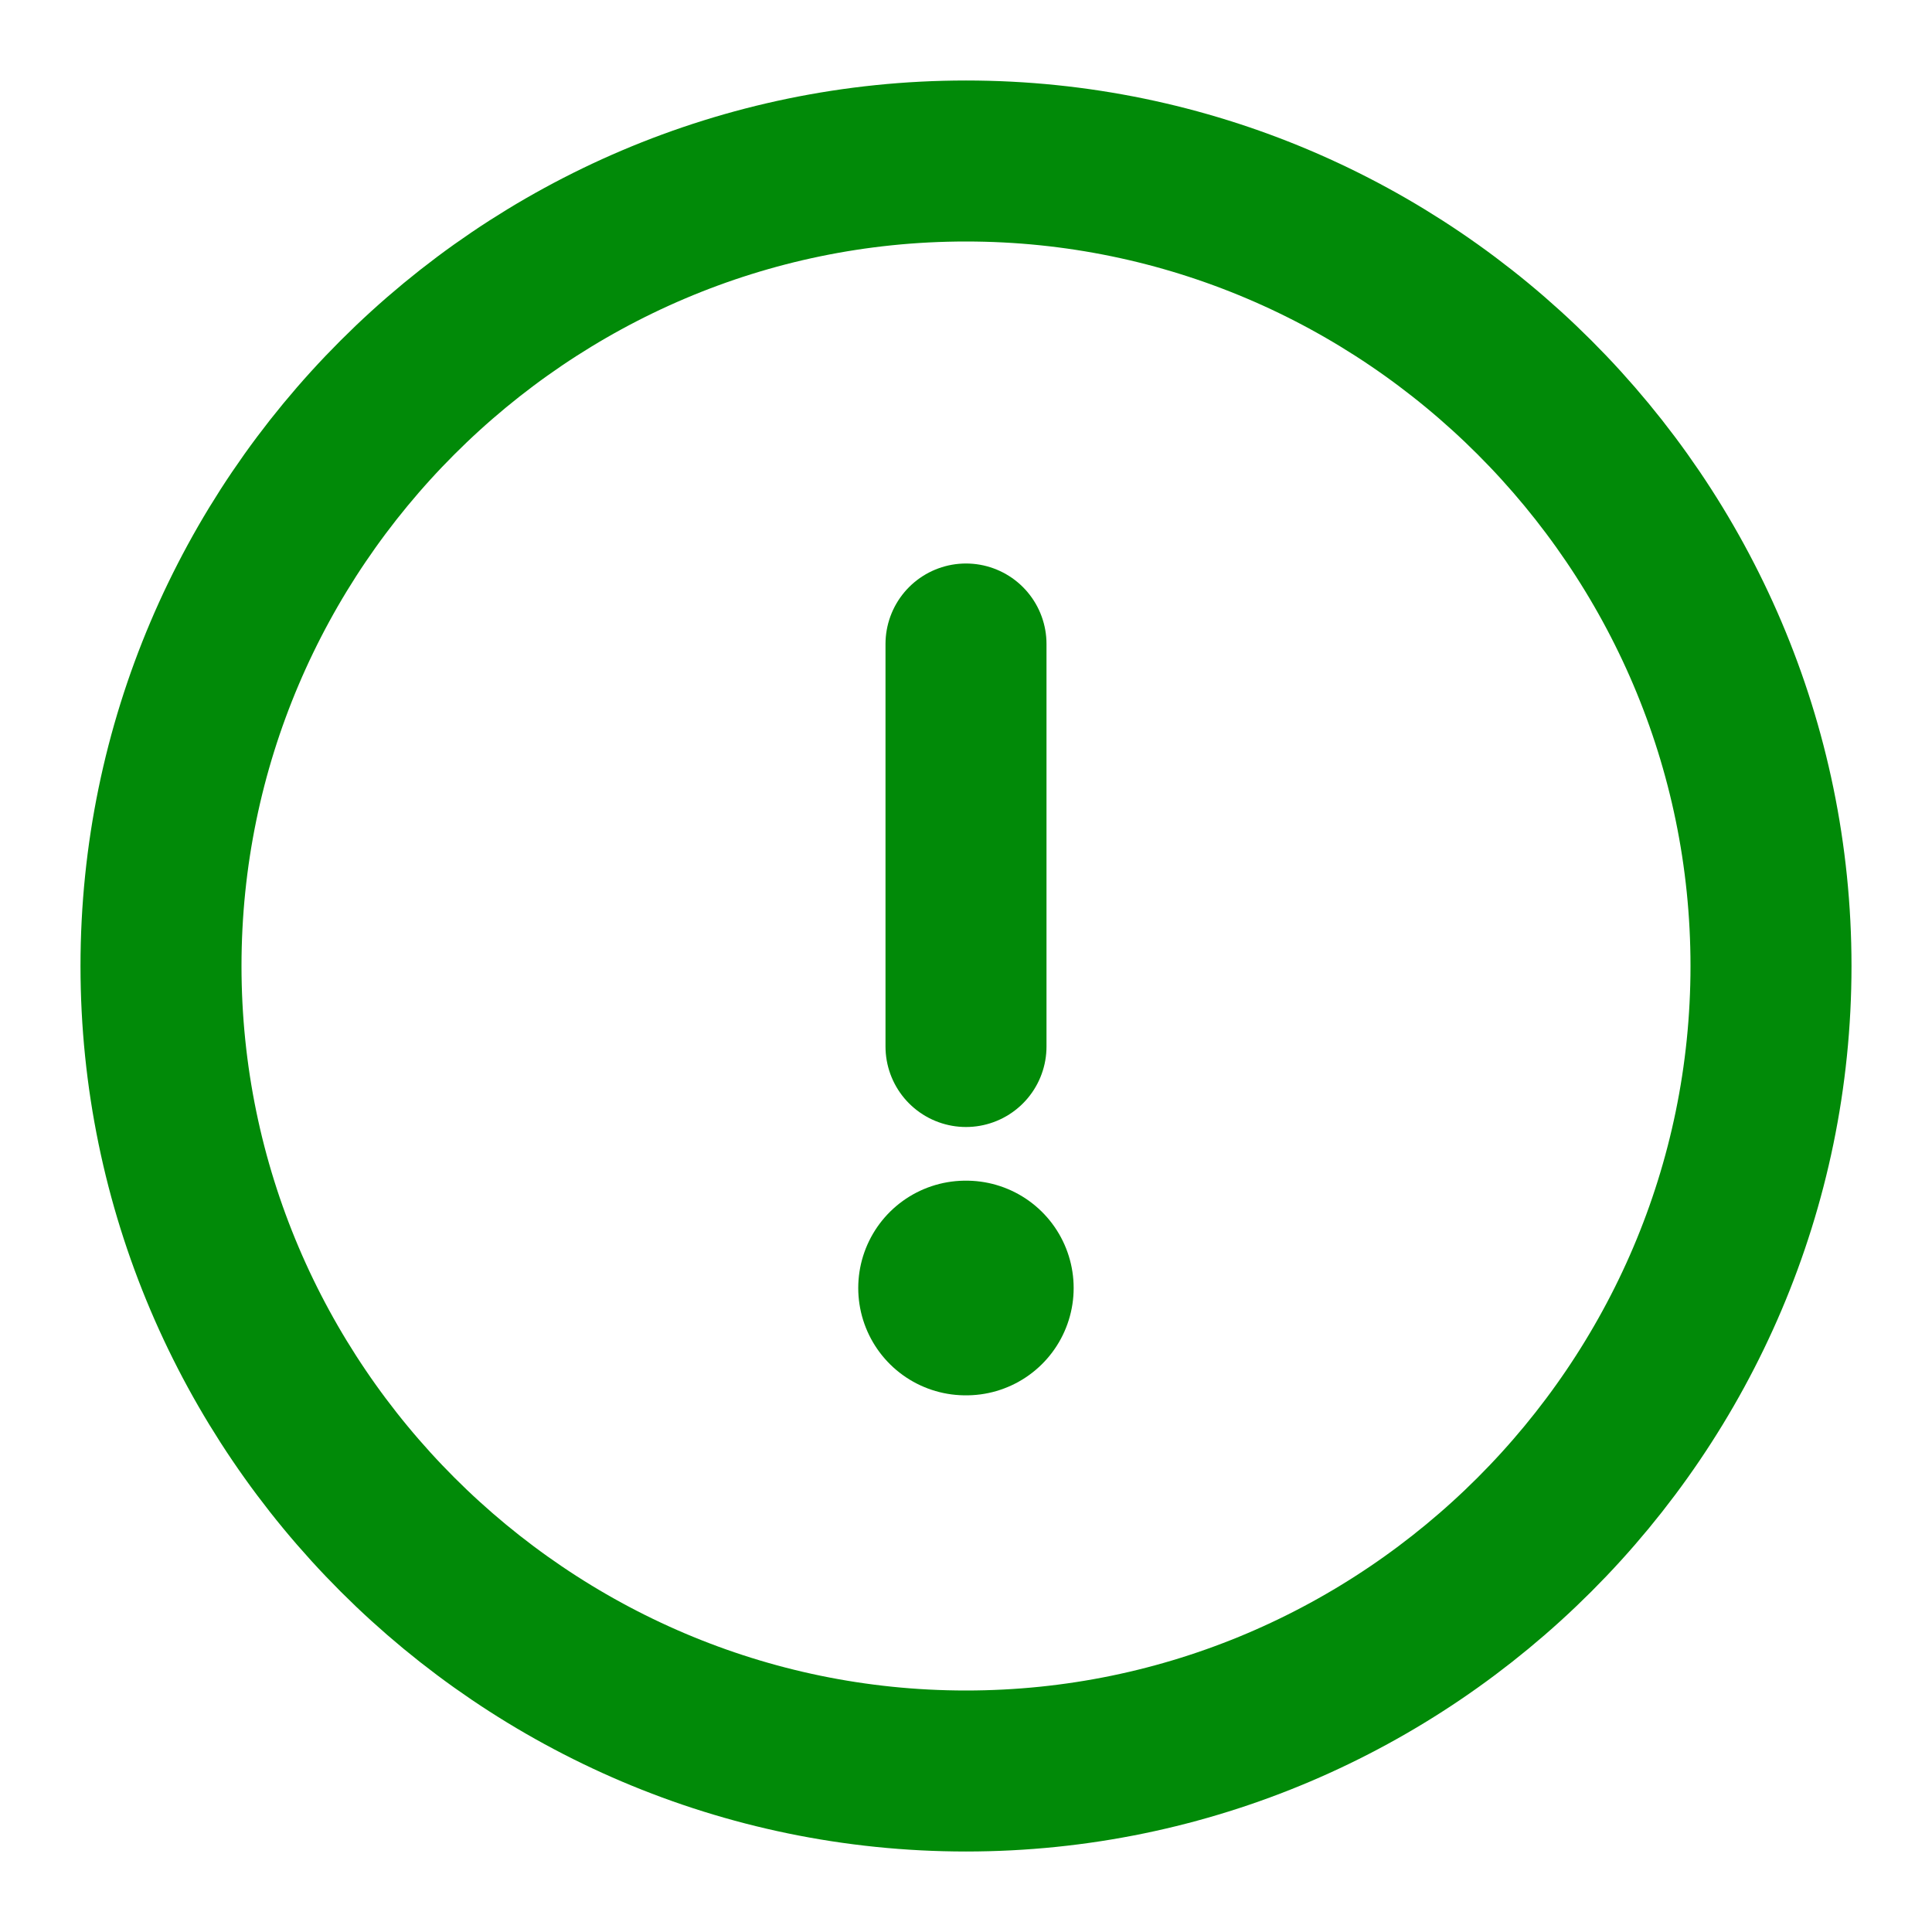 <svg width="18" height="18" viewBox="0 0 18 18" fill="none" xmlns="http://www.w3.org/2000/svg">
<g id="vuesax/linear/info-circle">
<g id="info-circle">
<path id="Vector" d="M9 16.5C13.125 16.5 16.5 13.125 16.5 9C16.5 4.875 13.125 1.5 9 1.5C4.875 1.5 1.5 4.875 1.5 9C1.5 13.125 4.875 16.5 9 16.5Z" stroke="#018A08" stroke-width="1.5" stroke-linecap="round" stroke-linejoin="round"/>
<path id="Vector_2" d="M9 6V9.75" stroke="#018A08" stroke-width="1.5" stroke-linecap="round" stroke-linejoin="round"/>
<path id="Vector_3" d="M8.996 12H9.003" stroke="#018A08" stroke-width="2" stroke-linecap="round" stroke-linejoin="round"/>
</g>
</g>
</svg>
